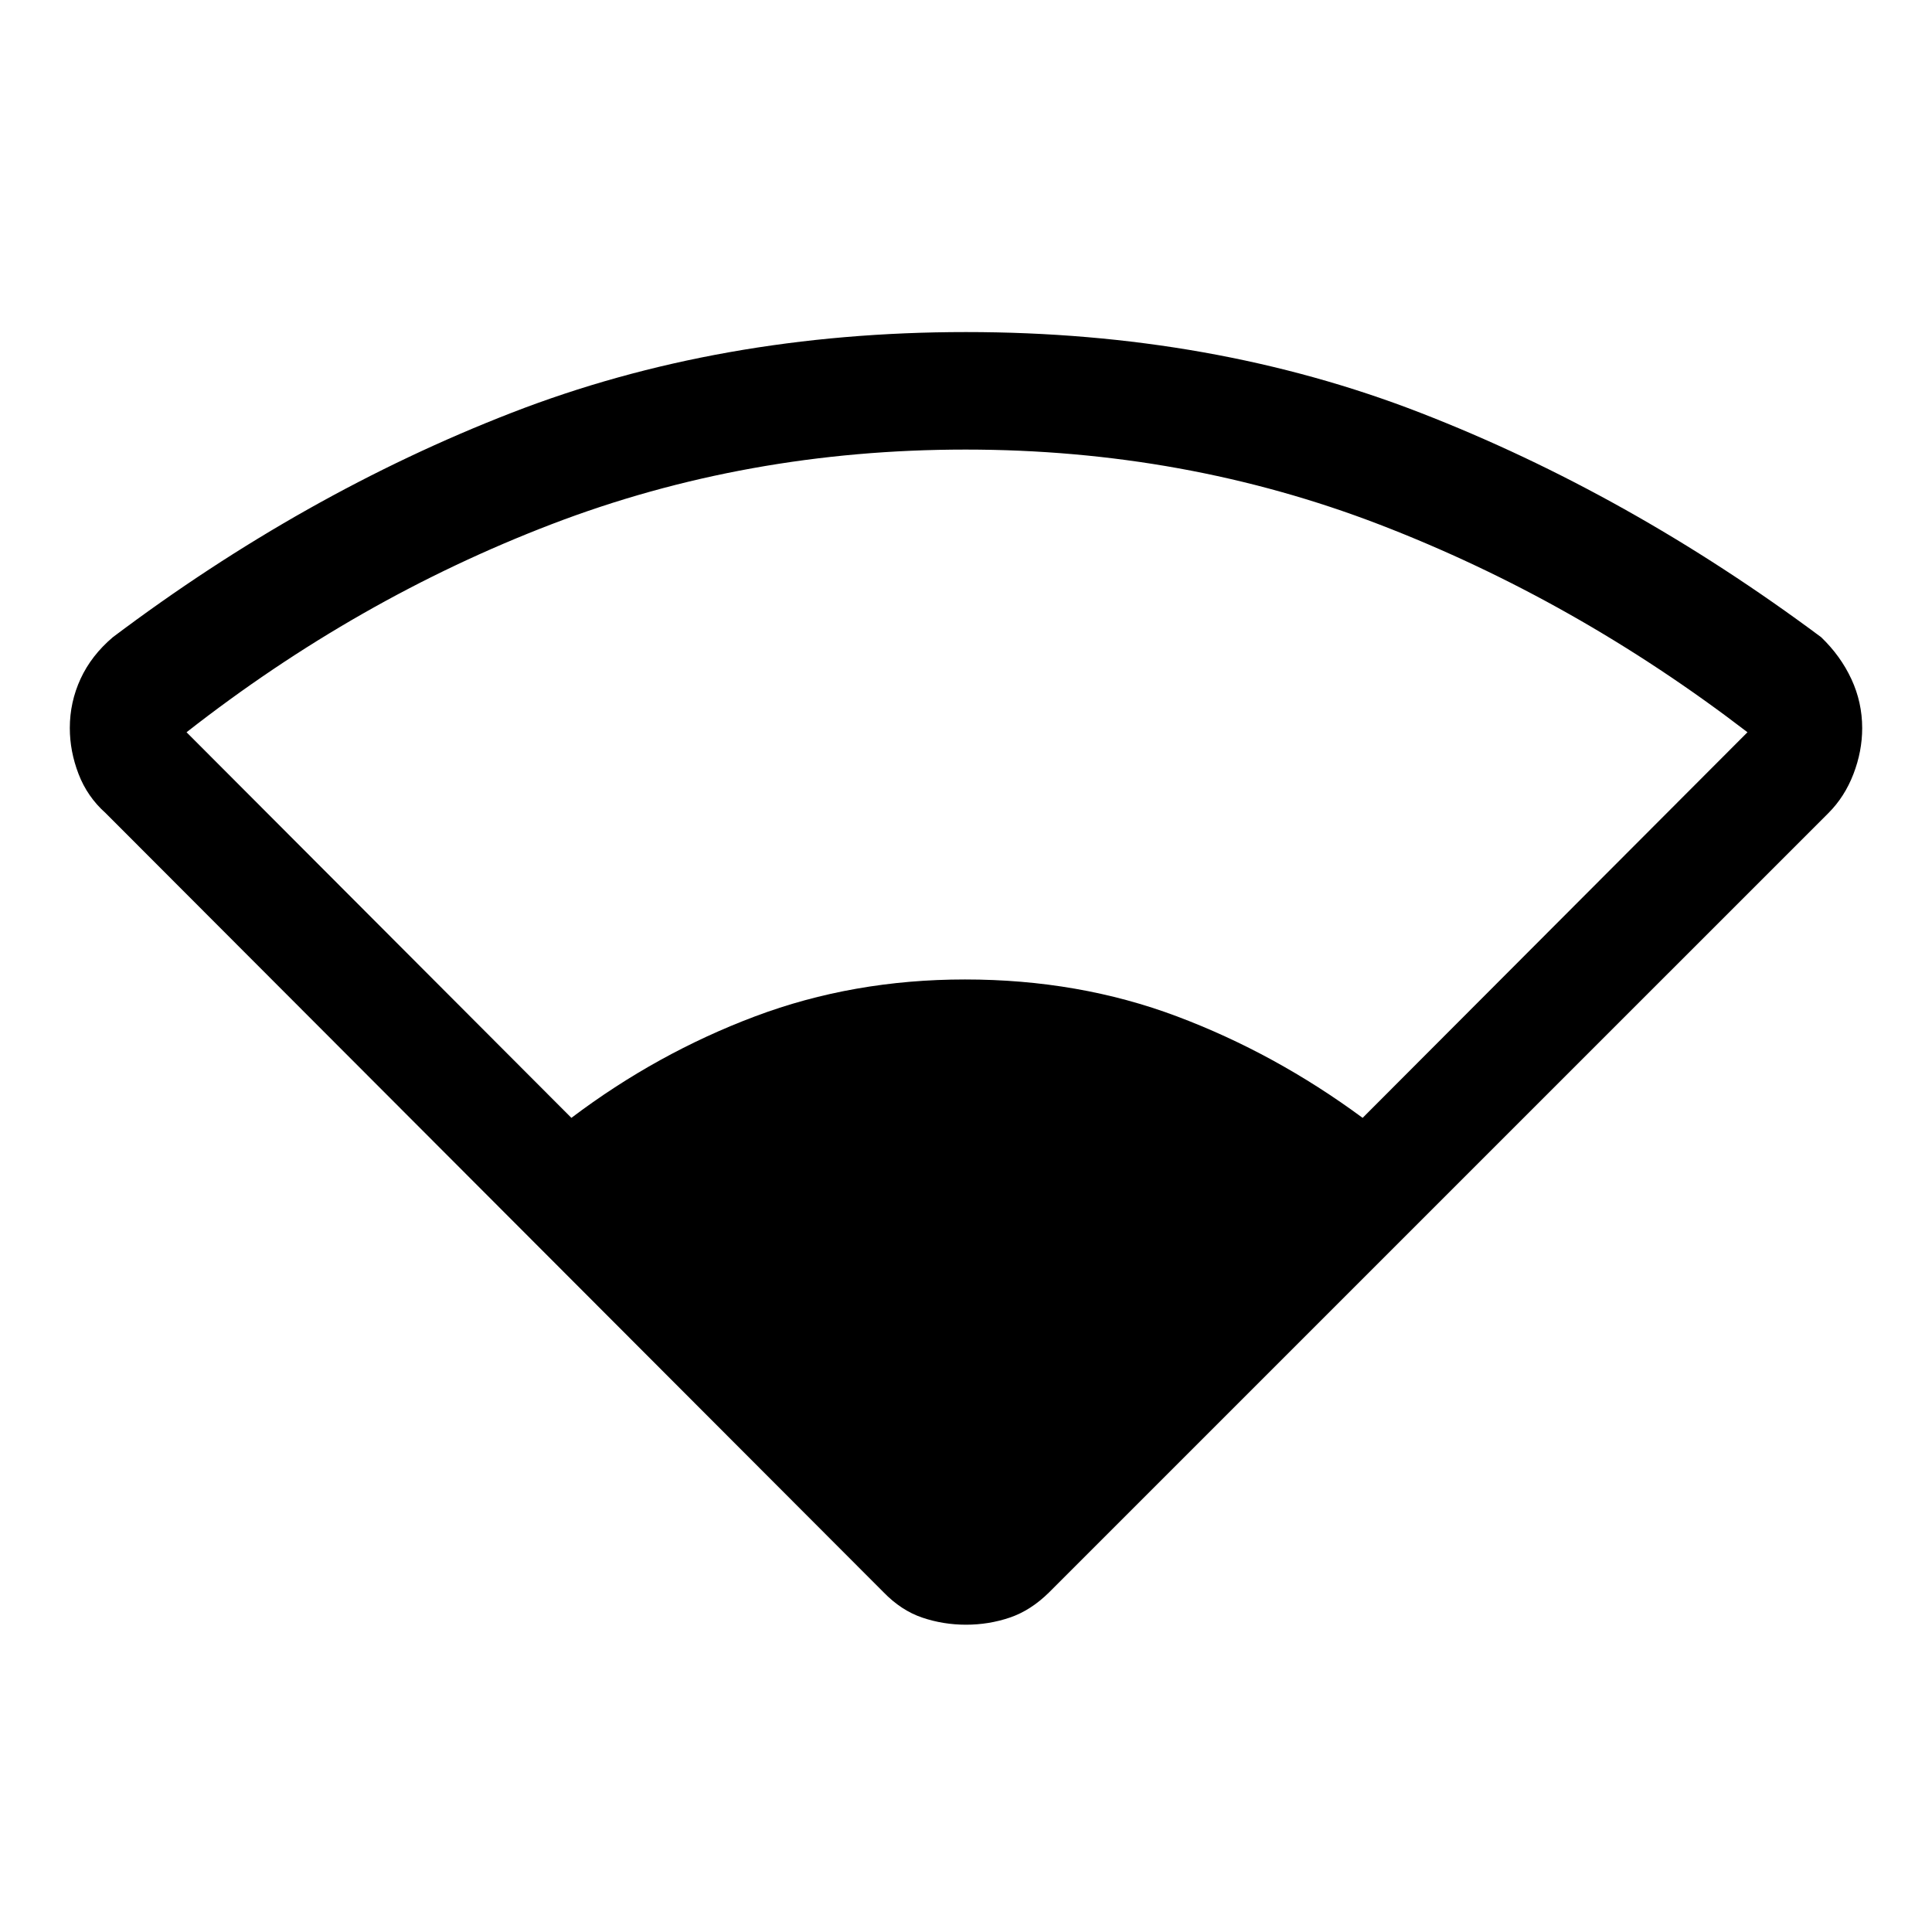 <svg xmlns="http://www.w3.org/2000/svg" height="48" viewBox="0 -960 960 960" width="48"><path d="M439-168.85 52.46-556q-9.07-8.08-13.42-19.39-4.35-11.3-4.35-22.85 0-12.88 5.35-24.47 5.35-11.6 16.04-20.67 94.84-71.39 198.11-111.5Q357.46-795 480-795t225.81 40.12q103.27 40.11 199.11 111.5 9.69 9.31 15.04 20.85 5.35 11.53 5.35 24.35 0 11.49-4.35 22.79-4.35 11.31-12.42 19.39L521.38-168.85q-9.18 9.08-19.62 12.62-10.44 3.54-21.76 3.54-11.32 0-21.76-3.54-10.44-3.54-19.24-12.62ZM283.92-404.54q42.47-32.08 91.23-50.42 48.77-18.35 104.35-18.35 56.58 0 105.35 18.35 48.76 18.34 92.23 50.42l191.23-191.61Q782.5-661.98 685.6-699.3q-96.91-37.31-205.82-37.31t-205.65 37.07q-96.74 37.08-181.44 103.39l191.23 191.61Z"/></svg>